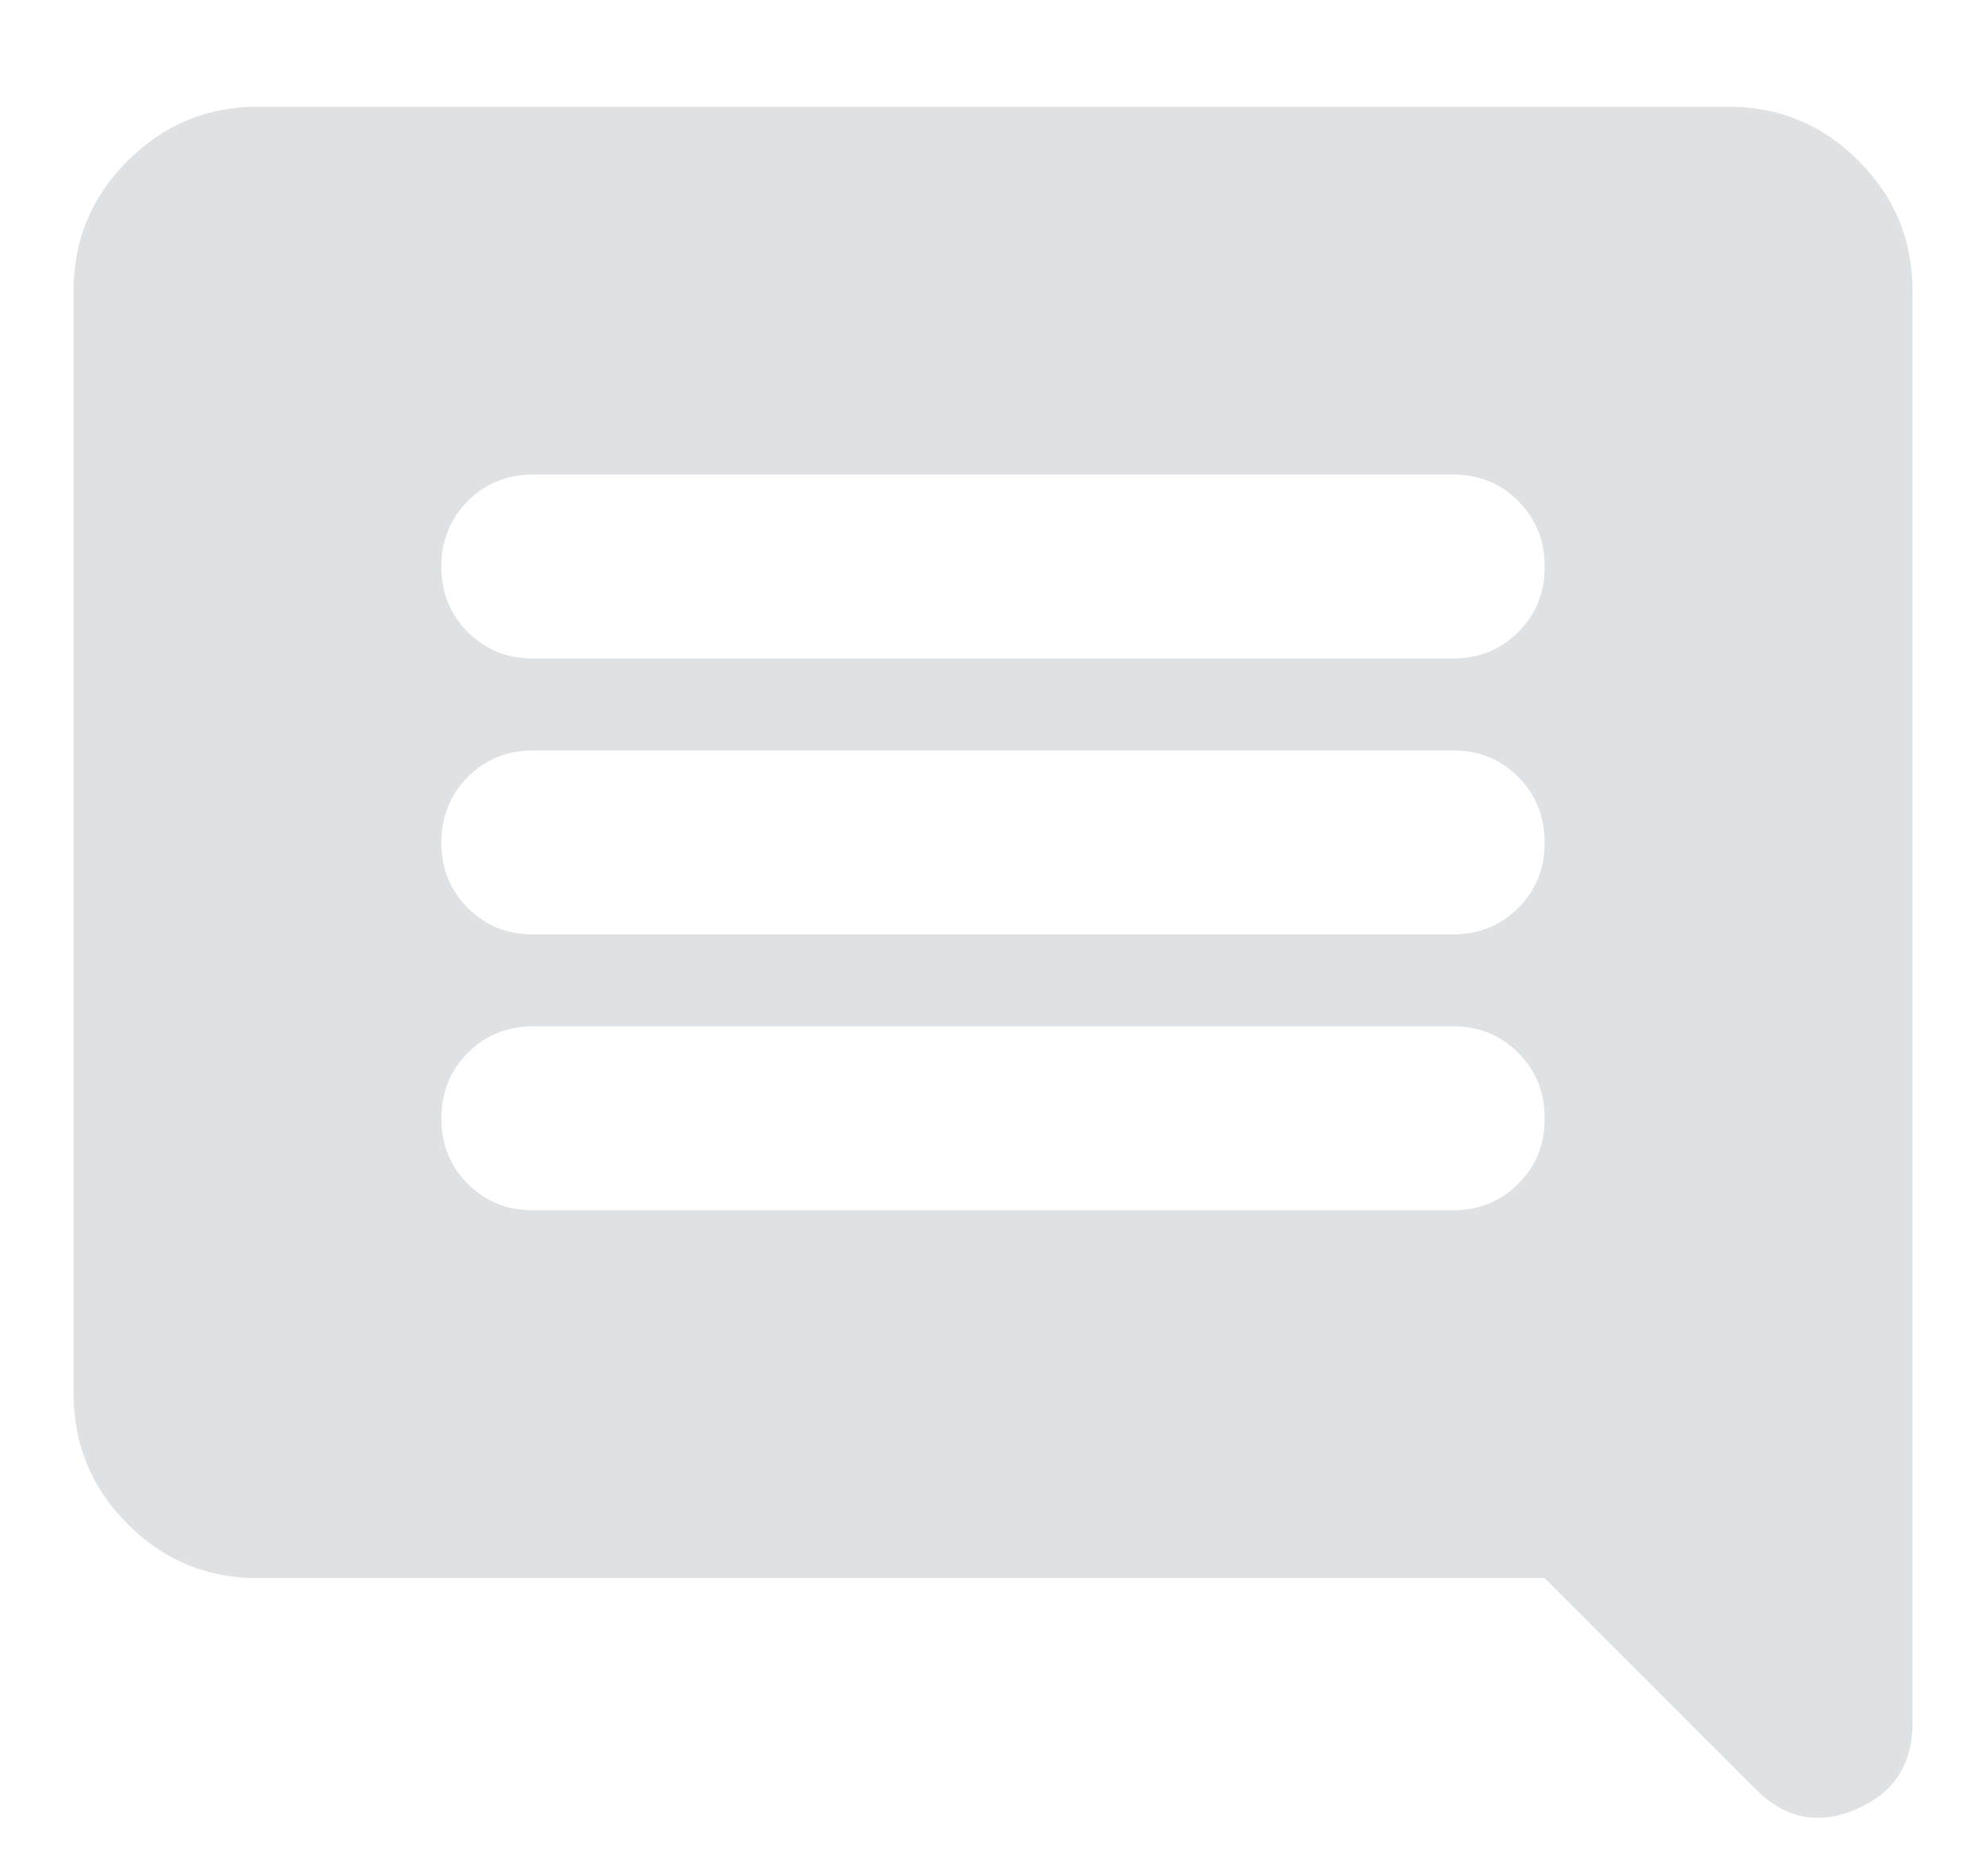 <svg width="18" height="17" viewBox="0 0 18 17" fill="none" xmlns="http://www.w3.org/2000/svg">
<path d="M4.834 10.967H13.167C13.403 10.967 13.601 10.887 13.761 10.727C13.921 10.567 14.001 10.369 14 10.133C14 9.898 13.92 9.7 13.76 9.54C13.601 9.38 13.403 9.3 13.167 9.3H4.834C4.598 9.3 4.4 9.38 4.24 9.54C4.081 9.7 4.001 9.898 4 10.133C4 10.369 4.08 10.567 4.24 10.728C4.401 10.888 4.599 10.968 4.834 10.967ZM4.834 8.467H13.167C13.403 8.467 13.601 8.387 13.761 8.227C13.921 8.067 14.001 7.869 14 7.633C14 7.398 13.92 7.2 13.76 7.04C13.601 6.88 13.403 6.8 13.167 6.8H4.834C4.598 6.8 4.4 6.88 4.24 7.04C4.081 7.2 4.001 7.398 4 7.633C4 7.869 4.08 8.067 4.24 8.228C4.401 8.388 4.599 8.468 4.834 8.467ZM4.834 5.967H13.167C13.403 5.967 13.601 5.887 13.761 5.727C13.921 5.567 14.001 5.369 14 5.133C14 4.898 13.92 4.7 13.76 4.54C13.601 4.38 13.403 4.3 13.167 4.3H4.834C4.598 4.3 4.4 4.38 4.24 4.54C4.081 4.7 4.001 4.898 4 5.133C4 5.369 4.08 5.567 4.24 5.728C4.401 5.888 4.599 5.968 4.834 5.967ZM2.334 14.3C1.875 14.3 1.483 14.137 1.157 13.811C0.831 13.485 0.668 13.092 0.667 12.633V2.633C0.667 2.175 0.83 1.783 1.157 1.457C1.484 1.131 1.876 0.967 2.334 0.967H15.667C16.125 0.967 16.518 1.13 16.845 1.457C17.171 1.783 17.334 2.176 17.334 2.633V15.613C17.334 15.988 17.164 16.248 16.824 16.394C16.484 16.54 16.181 16.481 15.917 16.217L14 14.3H2.334Z" fill="#C9CED4" fill-opacity="0.6"/>
</svg>
